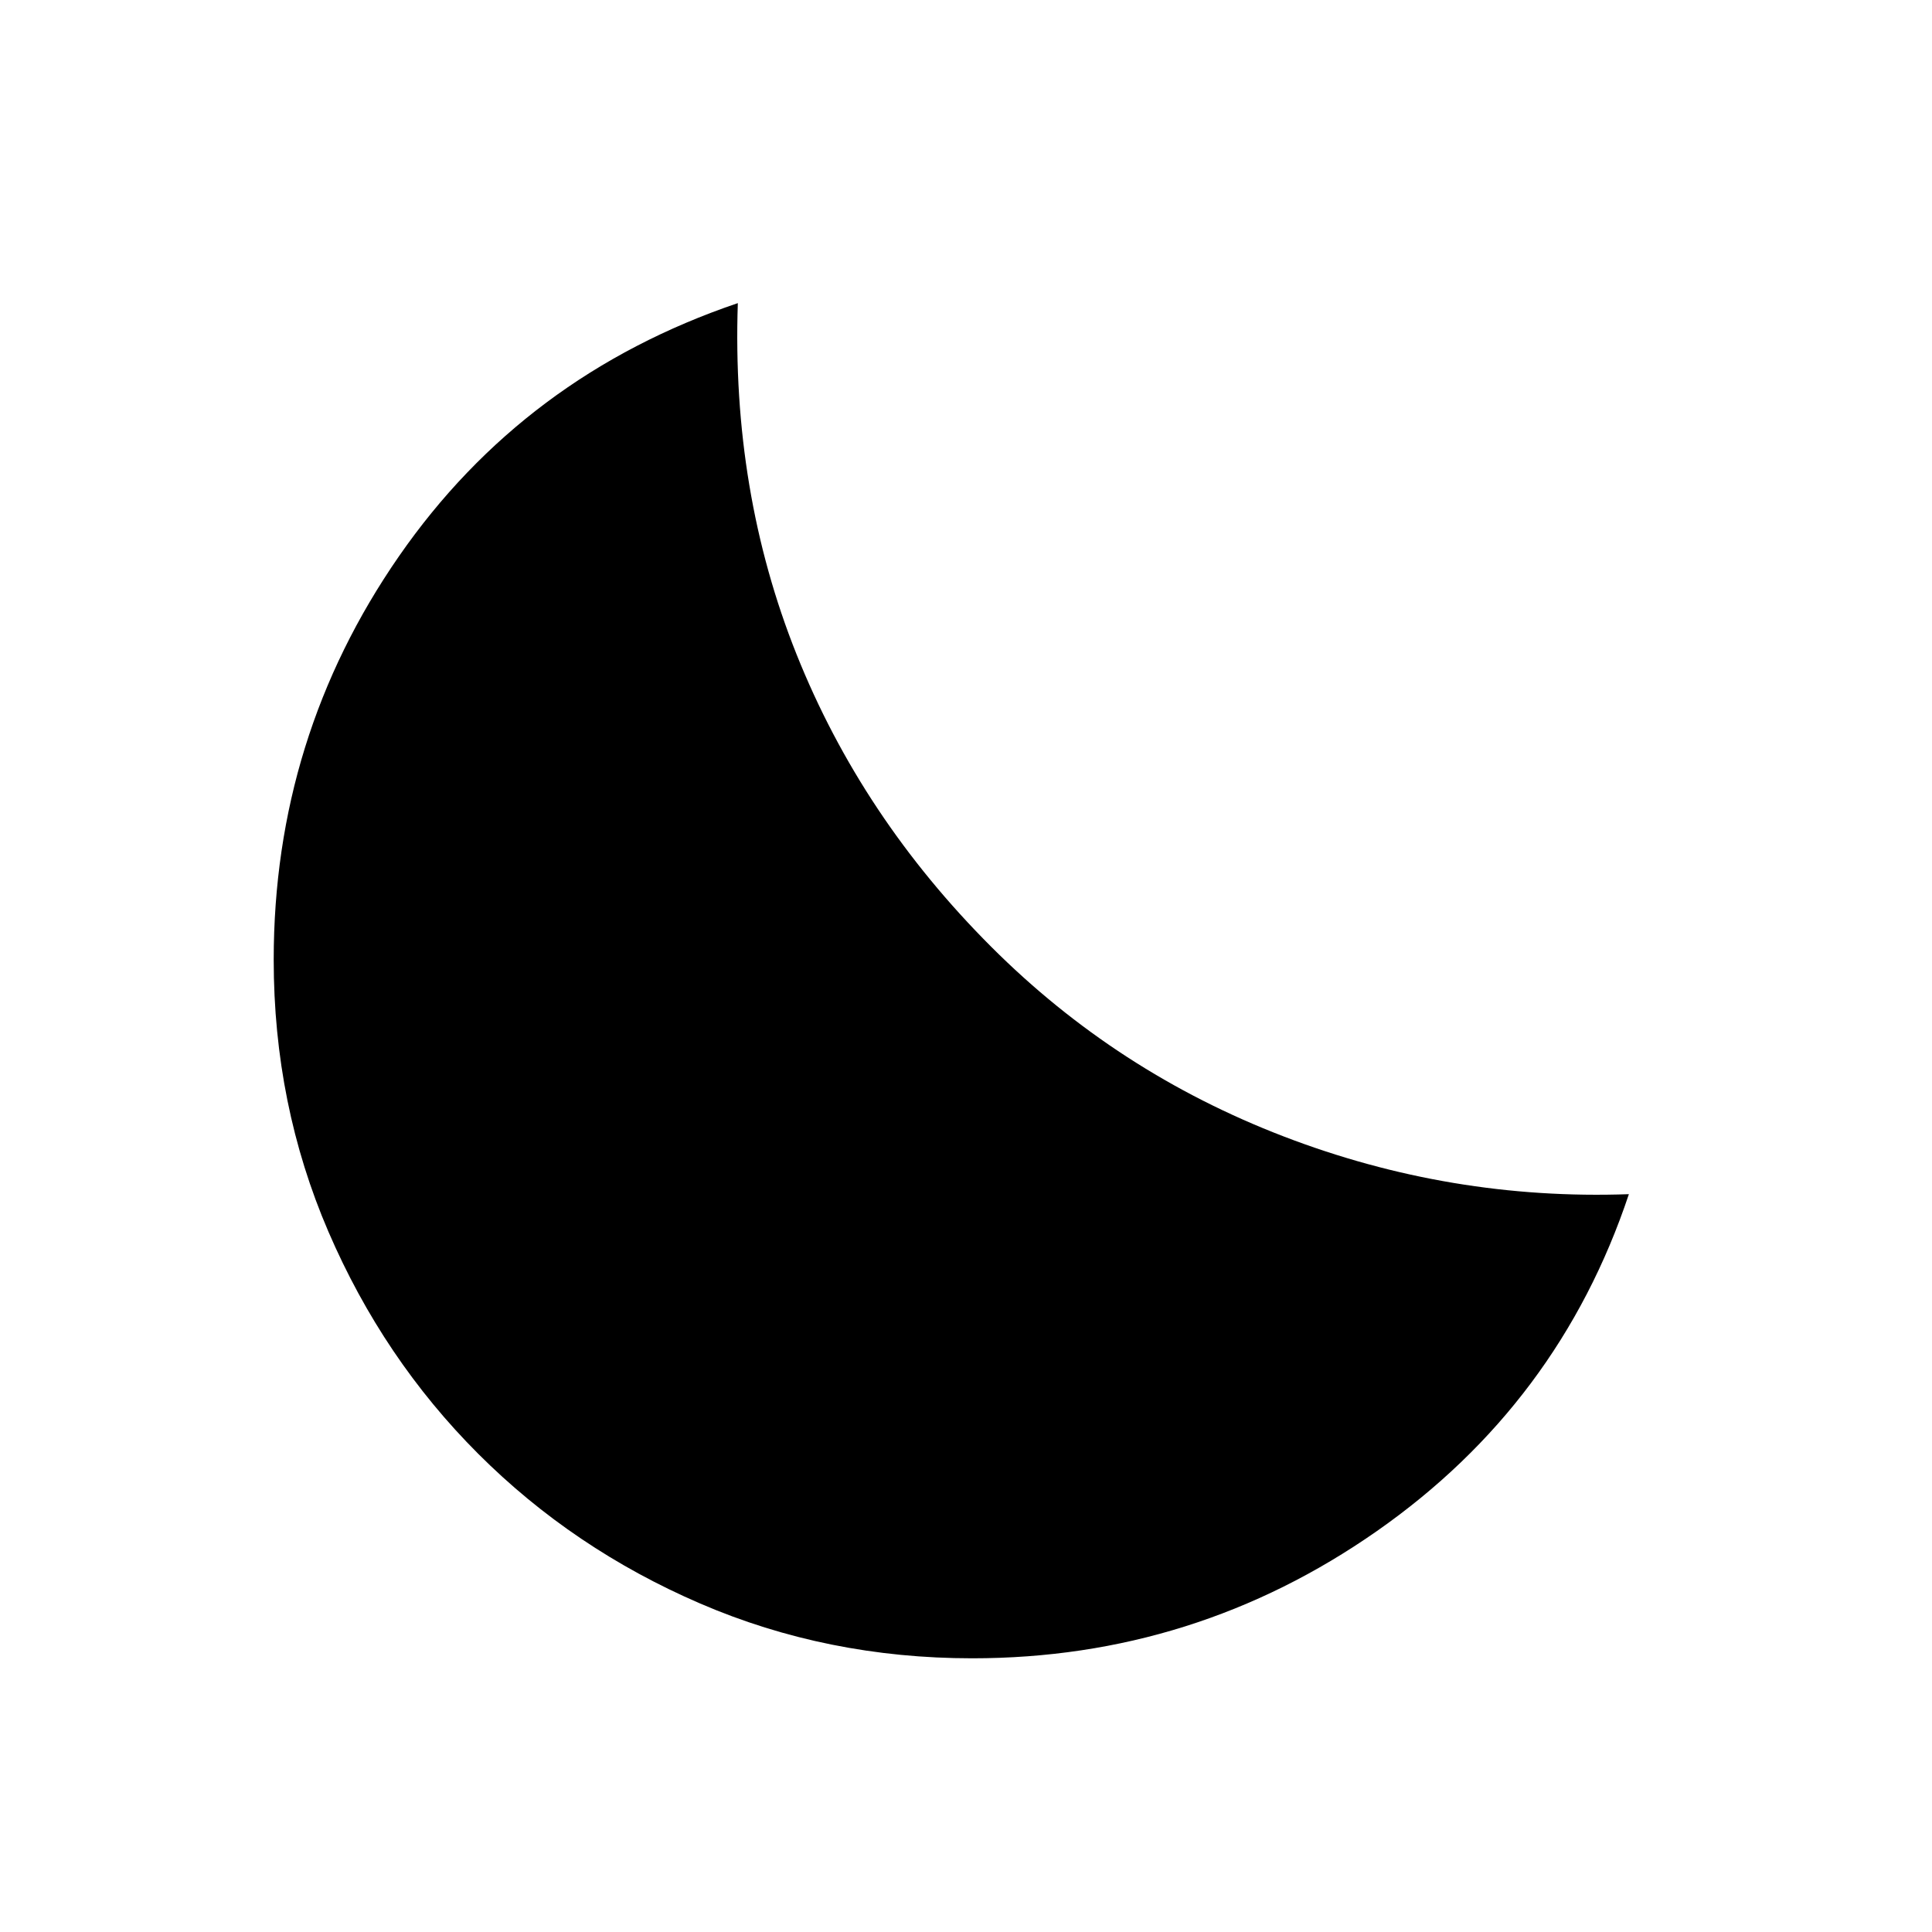 <svg xmlns="http://www.w3.org/2000/svg" height="20" viewBox="0 -960 960 960" width="20"><path d="M483.11-136q-72.03 0-135.15-27.2-63.12-27.2-110.34-74.42-47.22-47.22-74.42-110.34Q136-411.08 136-483.11q0-110.66 62.23-200.47t168.39-125.8q-3.16 93.61 29.19 174.53 32.34 80.93 96.73 145.31 62.38 62.39 145.31 94.23 82.92 31.85 171.53 28.69-34.76 104.16-125.19 167.39Q593.77-136 483.11-136Z"/></svg>
